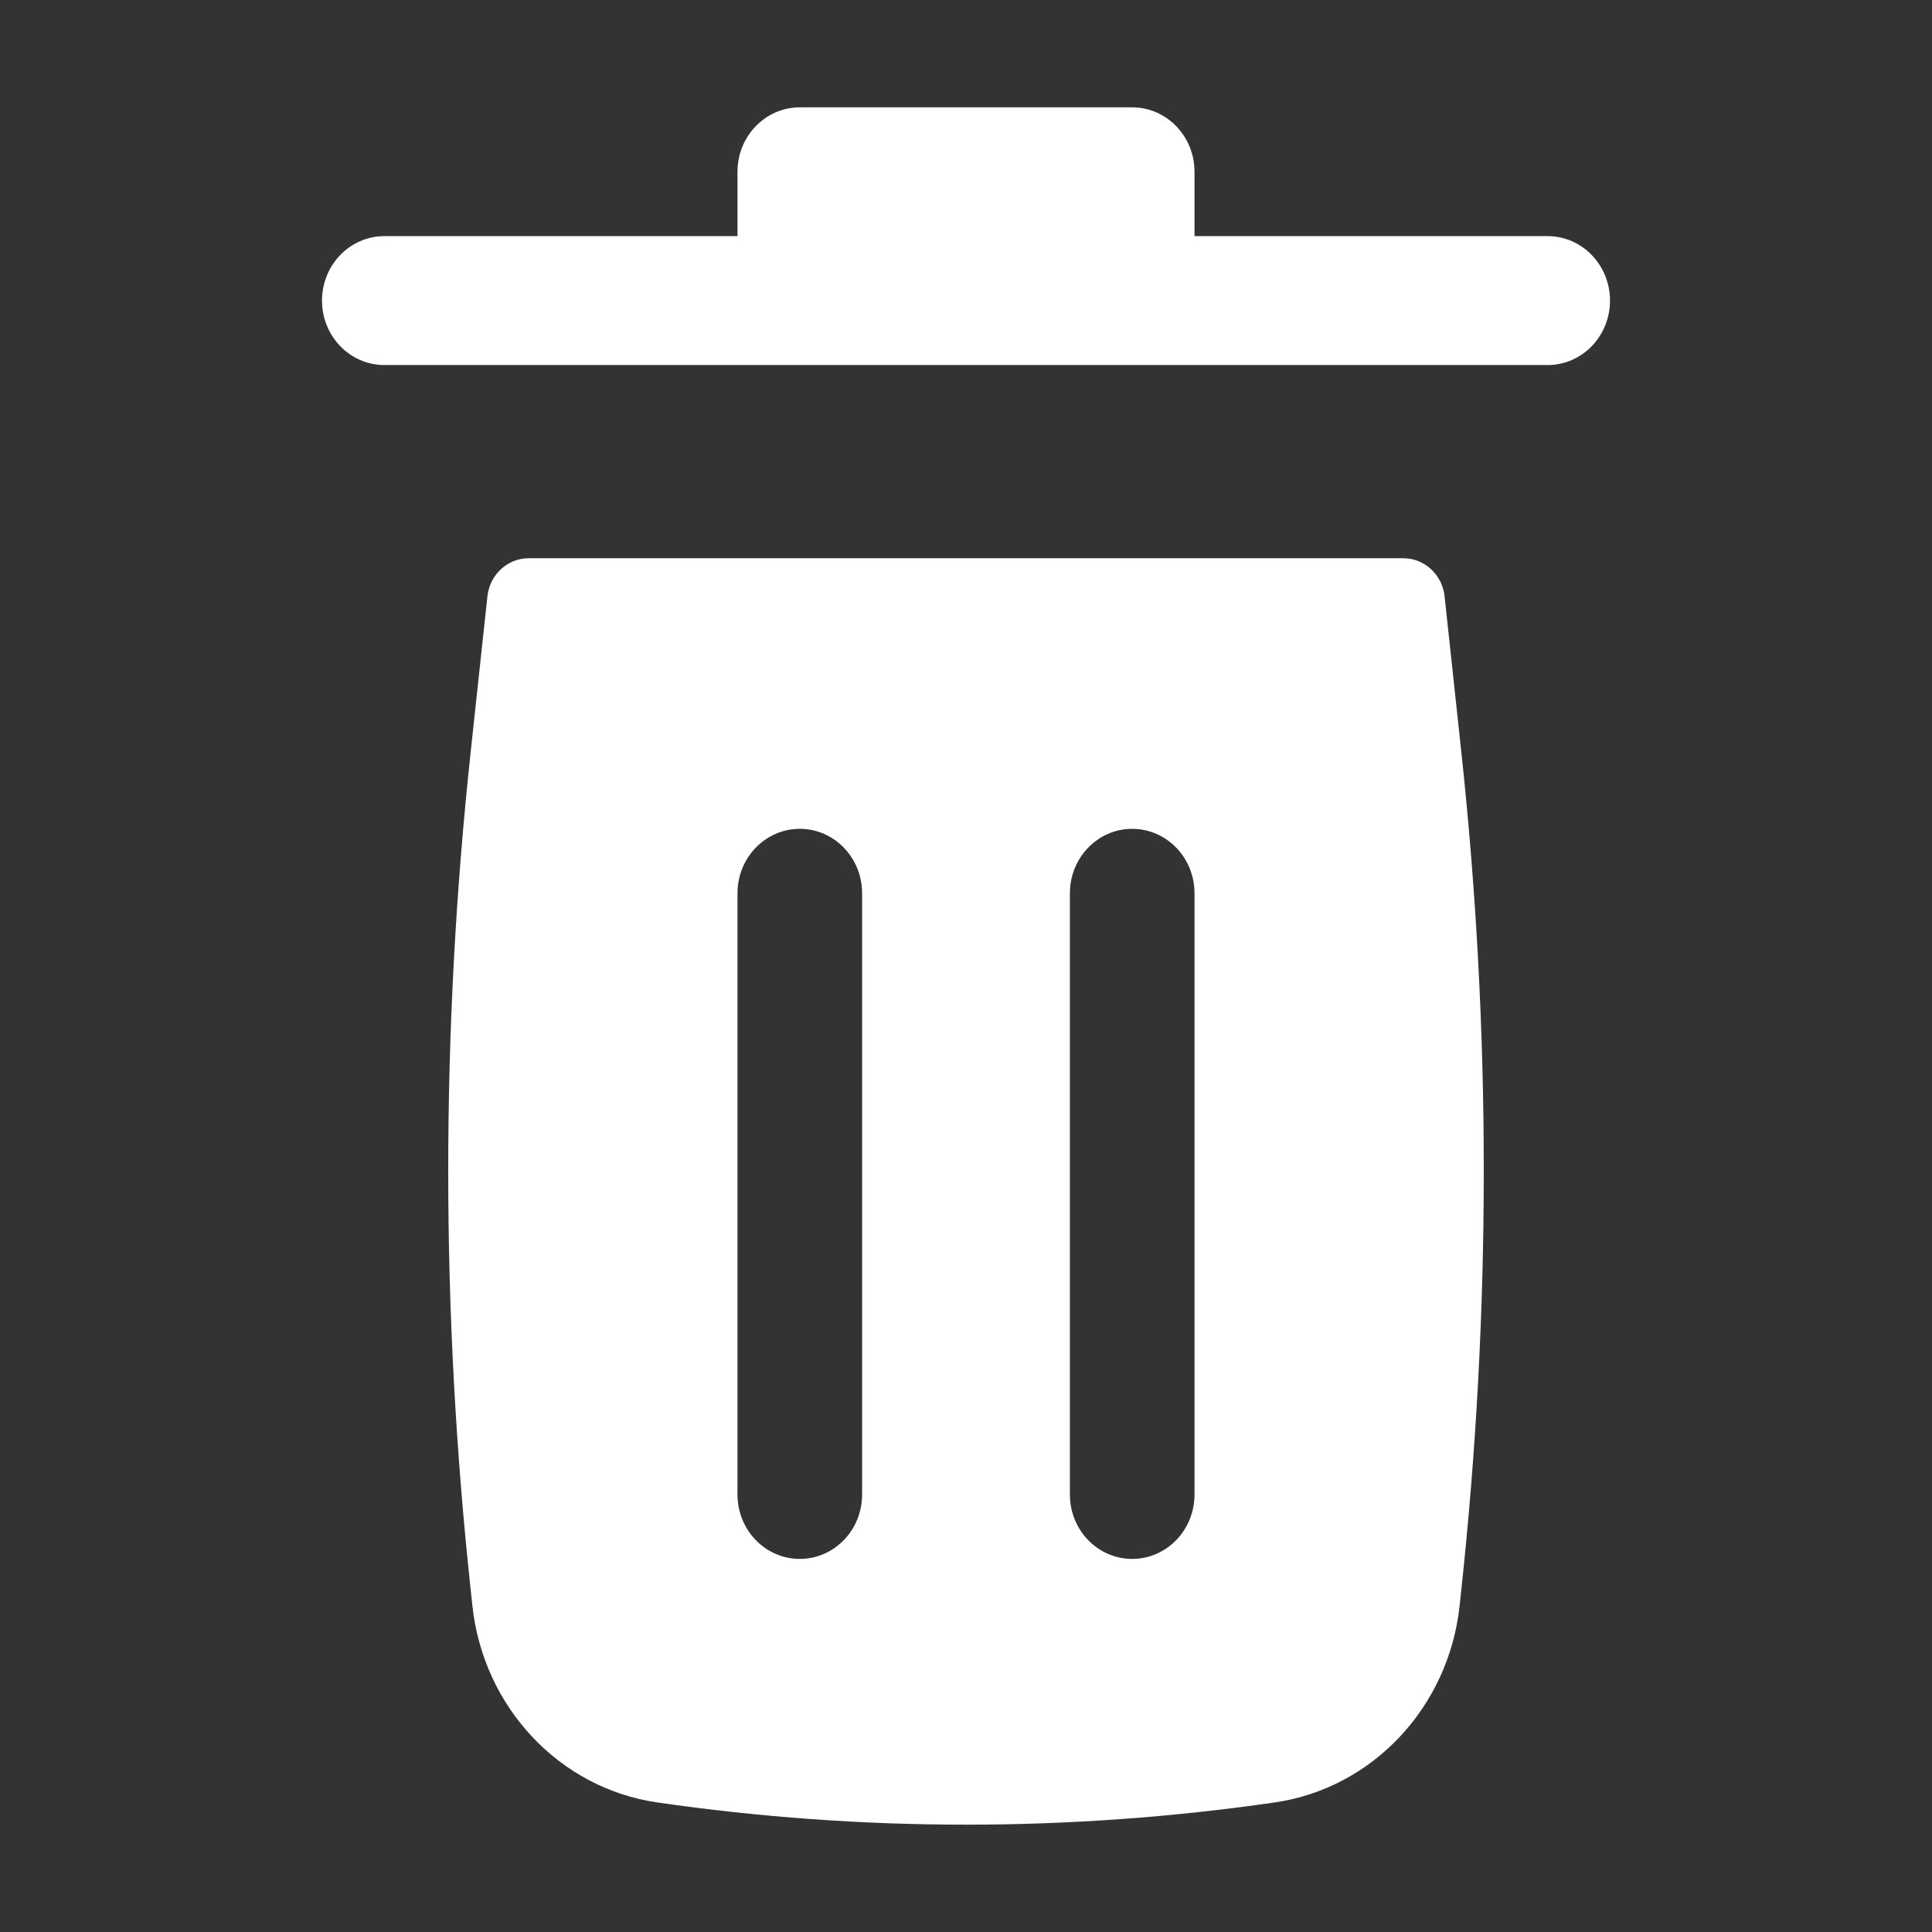 <svg width="18" height="18" viewBox="0 0 18 18" fill="none" xmlns="http://www.w3.org/2000/svg">
<rect x="0" y="0" width="18" height="18" fill="#333333" stroke="none"/>
<path d="M6.871 1.6C6.871 1.269 7.131 1 7.452 1H10.548C10.869 1 11.129 1.269 11.129 1.6V2.2H14.419C14.74 2.2 15 2.469 15 2.801C15 3.132 14.74 3.401 14.419 3.401H3.581C3.26 3.401 3 3.132 3 2.801C3 2.469 3.26 2.2 3.581 2.2H6.871V1.6Z" fill="white"/>
<path fill-rule="evenodd" clip-rule="evenodd" d="M4.541 5.557C4.562 5.355 4.728 5.201 4.925 5.201H13.075C13.272 5.201 13.438 5.355 13.459 5.557L13.614 6.999C13.894 9.597 13.894 12.22 13.614 14.818L13.599 14.96C13.497 15.906 12.788 16.661 11.876 16.793C9.968 17.069 8.032 17.069 6.124 16.793C5.212 16.661 4.503 15.906 4.401 14.96L4.386 14.818C4.106 12.22 4.106 9.597 4.386 6.999L4.541 5.557ZM8.032 8.322C8.032 7.991 7.772 7.722 7.452 7.722C7.131 7.722 6.871 7.991 6.871 8.322L6.871 13.924C6.871 14.256 7.131 14.524 7.452 14.524C7.772 14.524 8.032 14.256 8.032 13.924L8.032 8.322ZM11.129 8.322C11.129 7.991 10.869 7.722 10.548 7.722C10.228 7.722 9.968 7.991 9.968 8.322V13.924C9.968 14.256 10.228 14.524 10.548 14.524C10.869 14.524 11.129 14.256 11.129 13.924V8.322Z" fill="white"/>
</svg>
